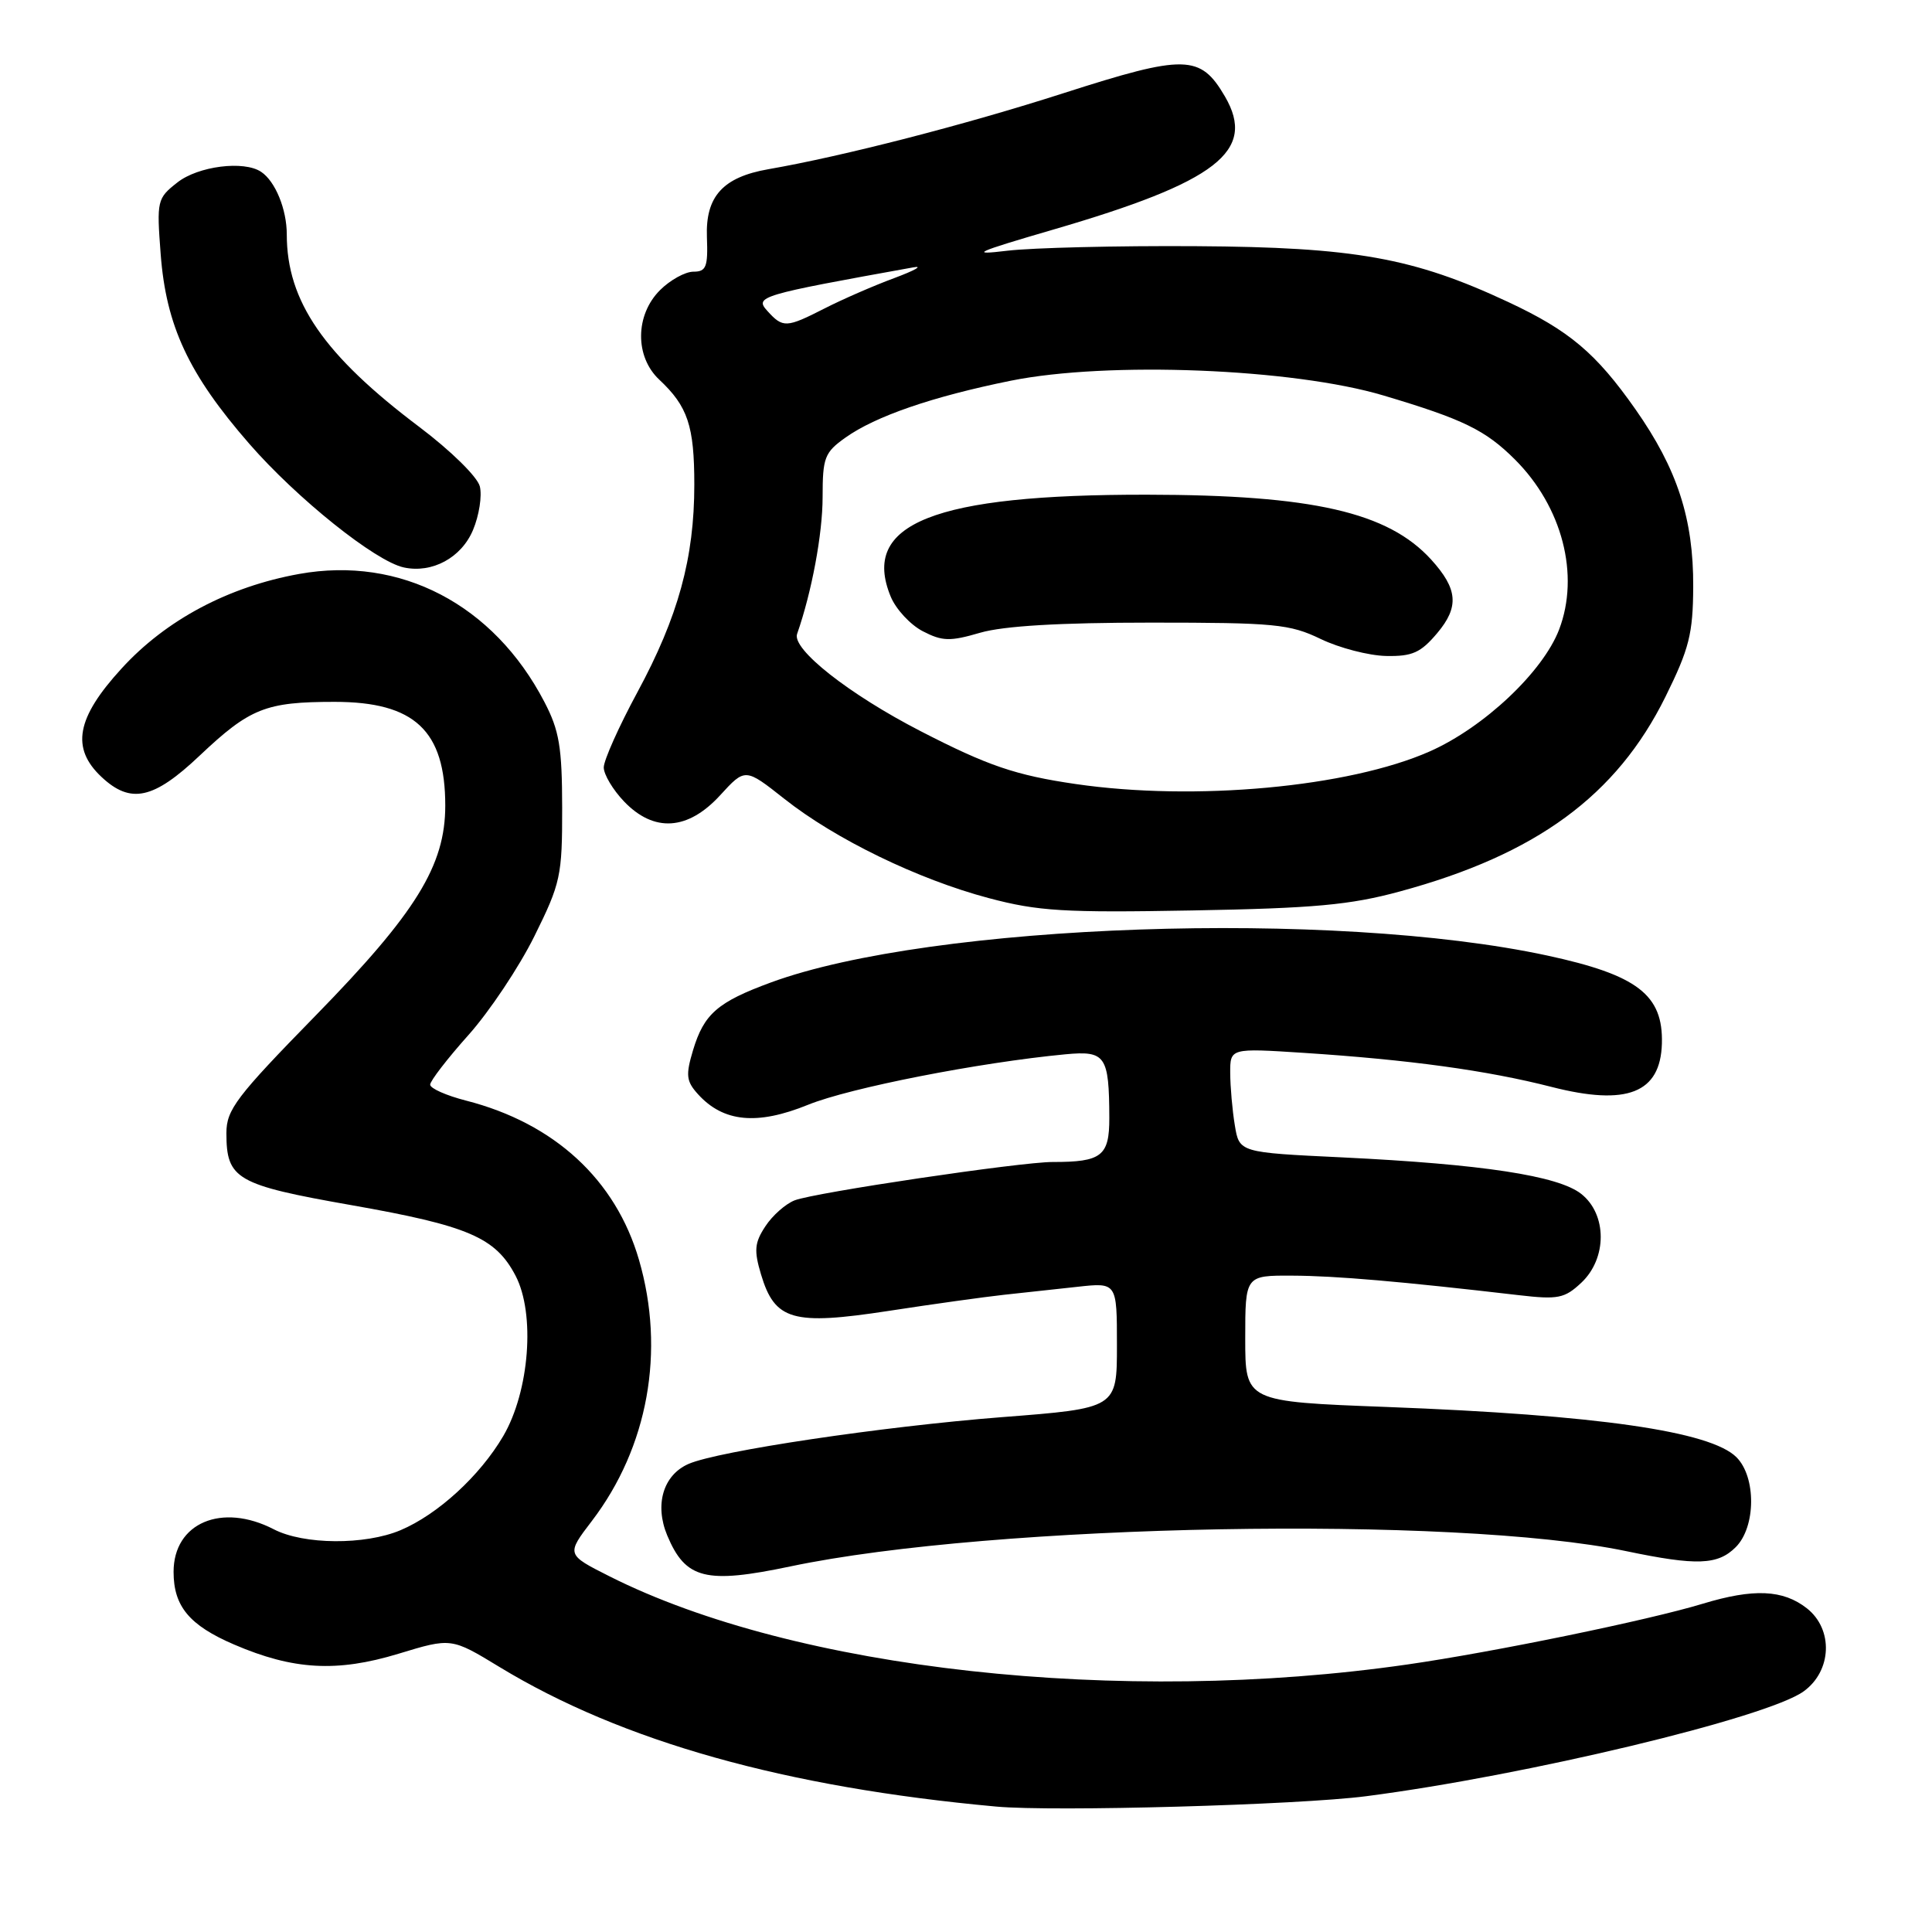 <?xml version="1.0" encoding="UTF-8" standalone="no"?>
<!DOCTYPE svg PUBLIC "-//W3C//DTD SVG 1.1//EN" "http://www.w3.org/Graphics/SVG/1.1/DTD/svg11.dtd" >
<svg xmlns="http://www.w3.org/2000/svg" xmlns:xlink="http://www.w3.org/1999/xlink" version="1.1" viewBox="0 0 256 256">
 <g >
 <path fill="currentColor"
d=" M 181.00 238.01 C 202.15 235.28 234.19 227.60 239.00 224.11 C 242.74 221.40 242.95 215.89 239.42 213.11 C 236.26 210.63 232.36 210.46 225.63 212.50 C 218.42 214.69 197.91 218.91 186.50 220.55 C 148.49 226.03 105.38 221.27 80.76 208.87 C 75.03 205.98 75.03 205.98 78.43 201.53 C 85.88 191.76 88.18 179.01 84.67 166.94 C 81.58 156.31 73.47 148.84 61.77 145.84 C 59.15 145.17 57.00 144.22 57.00 143.72 C 57.00 143.23 59.28 140.27 62.06 137.16 C 64.84 134.05 68.78 128.15 70.81 124.05 C 74.29 117.02 74.50 116.05 74.49 107.05 C 74.48 99.00 74.11 96.79 72.13 93.00 C 65.41 80.09 53.05 73.64 39.65 76.05 C 30.26 77.74 21.98 82.14 16.10 88.59 C 10.11 95.13 9.38 99.13 13.45 102.95 C 17.31 106.57 20.34 105.92 26.46 100.12 C 33.12 93.83 35.20 93.00 44.34 93.00 C 54.94 93.00 59.00 96.81 59.00 106.75 C 59.00 114.69 55.13 120.95 41.81 134.58 C 31.31 145.32 30.00 147.04 30.00 150.14 C 30.00 156.25 31.30 157.00 46.57 159.69 C 62.07 162.42 65.66 163.97 68.31 169.03 C 70.95 174.08 70.16 184.34 66.68 190.29 C 63.58 195.57 58.01 200.67 53.07 202.76 C 48.35 204.75 40.24 204.69 36.28 202.64 C 29.39 199.08 23.00 201.79 23.00 208.28 C 23.00 212.85 25.09 215.36 31.02 217.91 C 38.86 221.28 44.64 221.61 52.80 219.13 C 59.80 217.00 59.80 217.00 66.21 220.90 C 82.45 230.76 104.06 236.83 132.00 239.38 C 139.63 240.08 172.03 239.17 181.00 238.01 Z  M 104.77 207.55 C 131.64 201.90 192.70 200.78 215.46 205.53 C 224.84 207.49 227.62 207.38 230.00 205.00 C 232.67 202.33 232.72 195.72 230.09 193.09 C 226.65 189.65 211.65 187.49 183.75 186.43 C 165.00 185.72 165.00 185.72 165.00 177.36 C 165.00 169.00 165.00 169.00 171.25 169.03 C 176.95 169.05 185.64 169.80 201.28 171.62 C 206.46 172.22 207.32 172.04 209.53 169.97 C 212.97 166.74 212.96 160.90 209.51 158.19 C 206.46 155.79 196.41 154.26 177.86 153.36 C 164.21 152.71 164.21 152.71 163.62 149.10 C 163.29 147.12 163.02 144.01 163.01 142.19 C 163.00 138.88 163.00 138.88 172.75 139.51 C 186.72 140.42 197.02 141.83 205.58 144.02 C 215.59 146.58 220.02 144.84 220.21 138.28 C 220.39 131.82 216.97 129.19 205.00 126.61 C 176.67 120.51 123.44 122.35 102.15 130.18 C 95.07 132.78 93.28 134.35 91.83 139.16 C 90.84 142.47 90.93 143.27 92.49 144.99 C 95.85 148.70 100.33 149.13 107.07 146.39 C 112.61 144.14 129.77 140.78 141.17 139.70 C 146.50 139.20 146.96 139.88 146.99 148.13 C 147.00 153.18 145.97 153.98 139.50 153.97 C 135.26 153.96 107.95 158.02 105.30 159.05 C 104.09 159.52 102.34 161.07 101.41 162.50 C 99.98 164.67 99.89 165.70 100.84 168.87 C 102.67 174.97 105.03 175.65 117.76 173.70 C 123.67 172.79 130.53 171.84 133.00 171.57 C 135.47 171.30 139.86 170.83 142.75 170.51 C 148.00 169.93 148.00 169.93 148.00 178.26 C 148.00 186.60 148.00 186.60 132.75 187.78 C 116.90 189.02 95.16 192.26 91.23 193.98 C 87.88 195.45 86.71 199.37 88.41 203.45 C 90.84 209.25 93.50 209.92 104.77 207.55 Z  M 185.50 118.12 C 203.58 113.22 214.21 105.42 220.69 92.31 C 223.83 85.95 224.33 83.99 224.36 77.73 C 224.40 68.74 222.25 62.14 216.71 54.24 C 211.48 46.79 207.95 43.81 199.85 40.02 C 187.30 34.15 179.51 32.75 158.50 32.62 C 148.05 32.55 136.80 32.83 133.50 33.22 C 128.35 33.84 129.19 33.45 139.50 30.44 C 161.26 24.10 166.53 20.02 162.31 12.78 C 159.05 7.21 157.05 7.17 140.91 12.35 C 127.91 16.53 111.71 20.70 101.82 22.42 C 95.79 23.47 93.47 26.03 93.67 31.41 C 93.82 35.37 93.58 36.00 91.88 36.00 C 90.80 36.00 88.80 37.10 87.45 38.45 C 84.15 41.75 84.11 47.26 87.35 50.30 C 91.14 53.85 92.00 56.43 92.00 64.22 C 92.00 73.94 89.87 81.71 84.45 91.74 C 82.00 96.27 80.00 100.75 80.00 101.69 C 80.00 102.62 81.21 104.65 82.69 106.20 C 86.66 110.34 91.14 110.05 95.42 105.38 C 98.74 101.75 98.74 101.75 103.93 105.85 C 110.69 111.20 121.63 116.51 131.00 119.00 C 137.55 120.74 140.97 120.95 158.00 120.64 C 174.12 120.35 178.89 119.92 185.50 118.12 Z  M 62.68 70.22 C 63.49 68.29 63.89 65.70 63.58 64.45 C 63.26 63.18 59.74 59.73 55.61 56.61 C 42.92 47.06 38.00 39.93 38.00 31.07 C 38.00 27.73 36.48 24.02 34.60 22.77 C 32.32 21.24 26.25 22.01 23.50 24.18 C 20.82 26.28 20.75 26.58 21.29 33.67 C 22.01 43.18 24.99 49.57 33.02 58.79 C 39.35 66.06 49.74 74.38 53.51 75.19 C 57.27 76.00 61.14 73.90 62.68 70.22 Z  M 142.55 103.89 C 134.58 102.73 130.89 101.47 122.00 96.89 C 112.50 92.00 104.91 86.02 105.62 84.00 C 107.56 78.46 109.00 70.74 109.00 65.86 C 109.00 60.63 109.26 59.95 112.02 57.99 C 116.00 55.15 123.56 52.55 133.92 50.45 C 146.78 47.85 171.32 48.82 183.34 52.41 C 193.91 55.56 196.83 56.99 200.75 60.90 C 207.01 67.16 209.35 76.18 206.59 83.42 C 204.44 89.03 196.63 96.39 189.44 99.57 C 178.72 104.31 158.33 106.19 142.55 103.89 Z  M 190.44 83.89 C 193.37 80.41 193.17 78.04 189.64 74.15 C 183.91 67.86 173.94 65.58 152.00 65.55 C 123.73 65.51 114.01 69.37 118.03 79.07 C 118.72 80.73 120.63 82.79 122.27 83.64 C 124.86 84.98 125.88 85.01 129.88 83.84 C 132.99 82.94 140.39 82.50 152.50 82.50 C 168.91 82.50 170.90 82.69 175.00 84.67 C 177.47 85.86 181.37 86.87 183.66 86.92 C 187.14 86.99 188.25 86.49 190.44 83.89 Z  M 101.67 41.19 C 99.96 39.30 100.68 39.09 121.00 35.43 C 122.38 35.18 121.24 35.82 118.49 36.85 C 115.73 37.87 111.59 39.68 109.28 40.86 C 104.18 43.46 103.74 43.48 101.67 41.19 Z "/>
</g>
</svg>